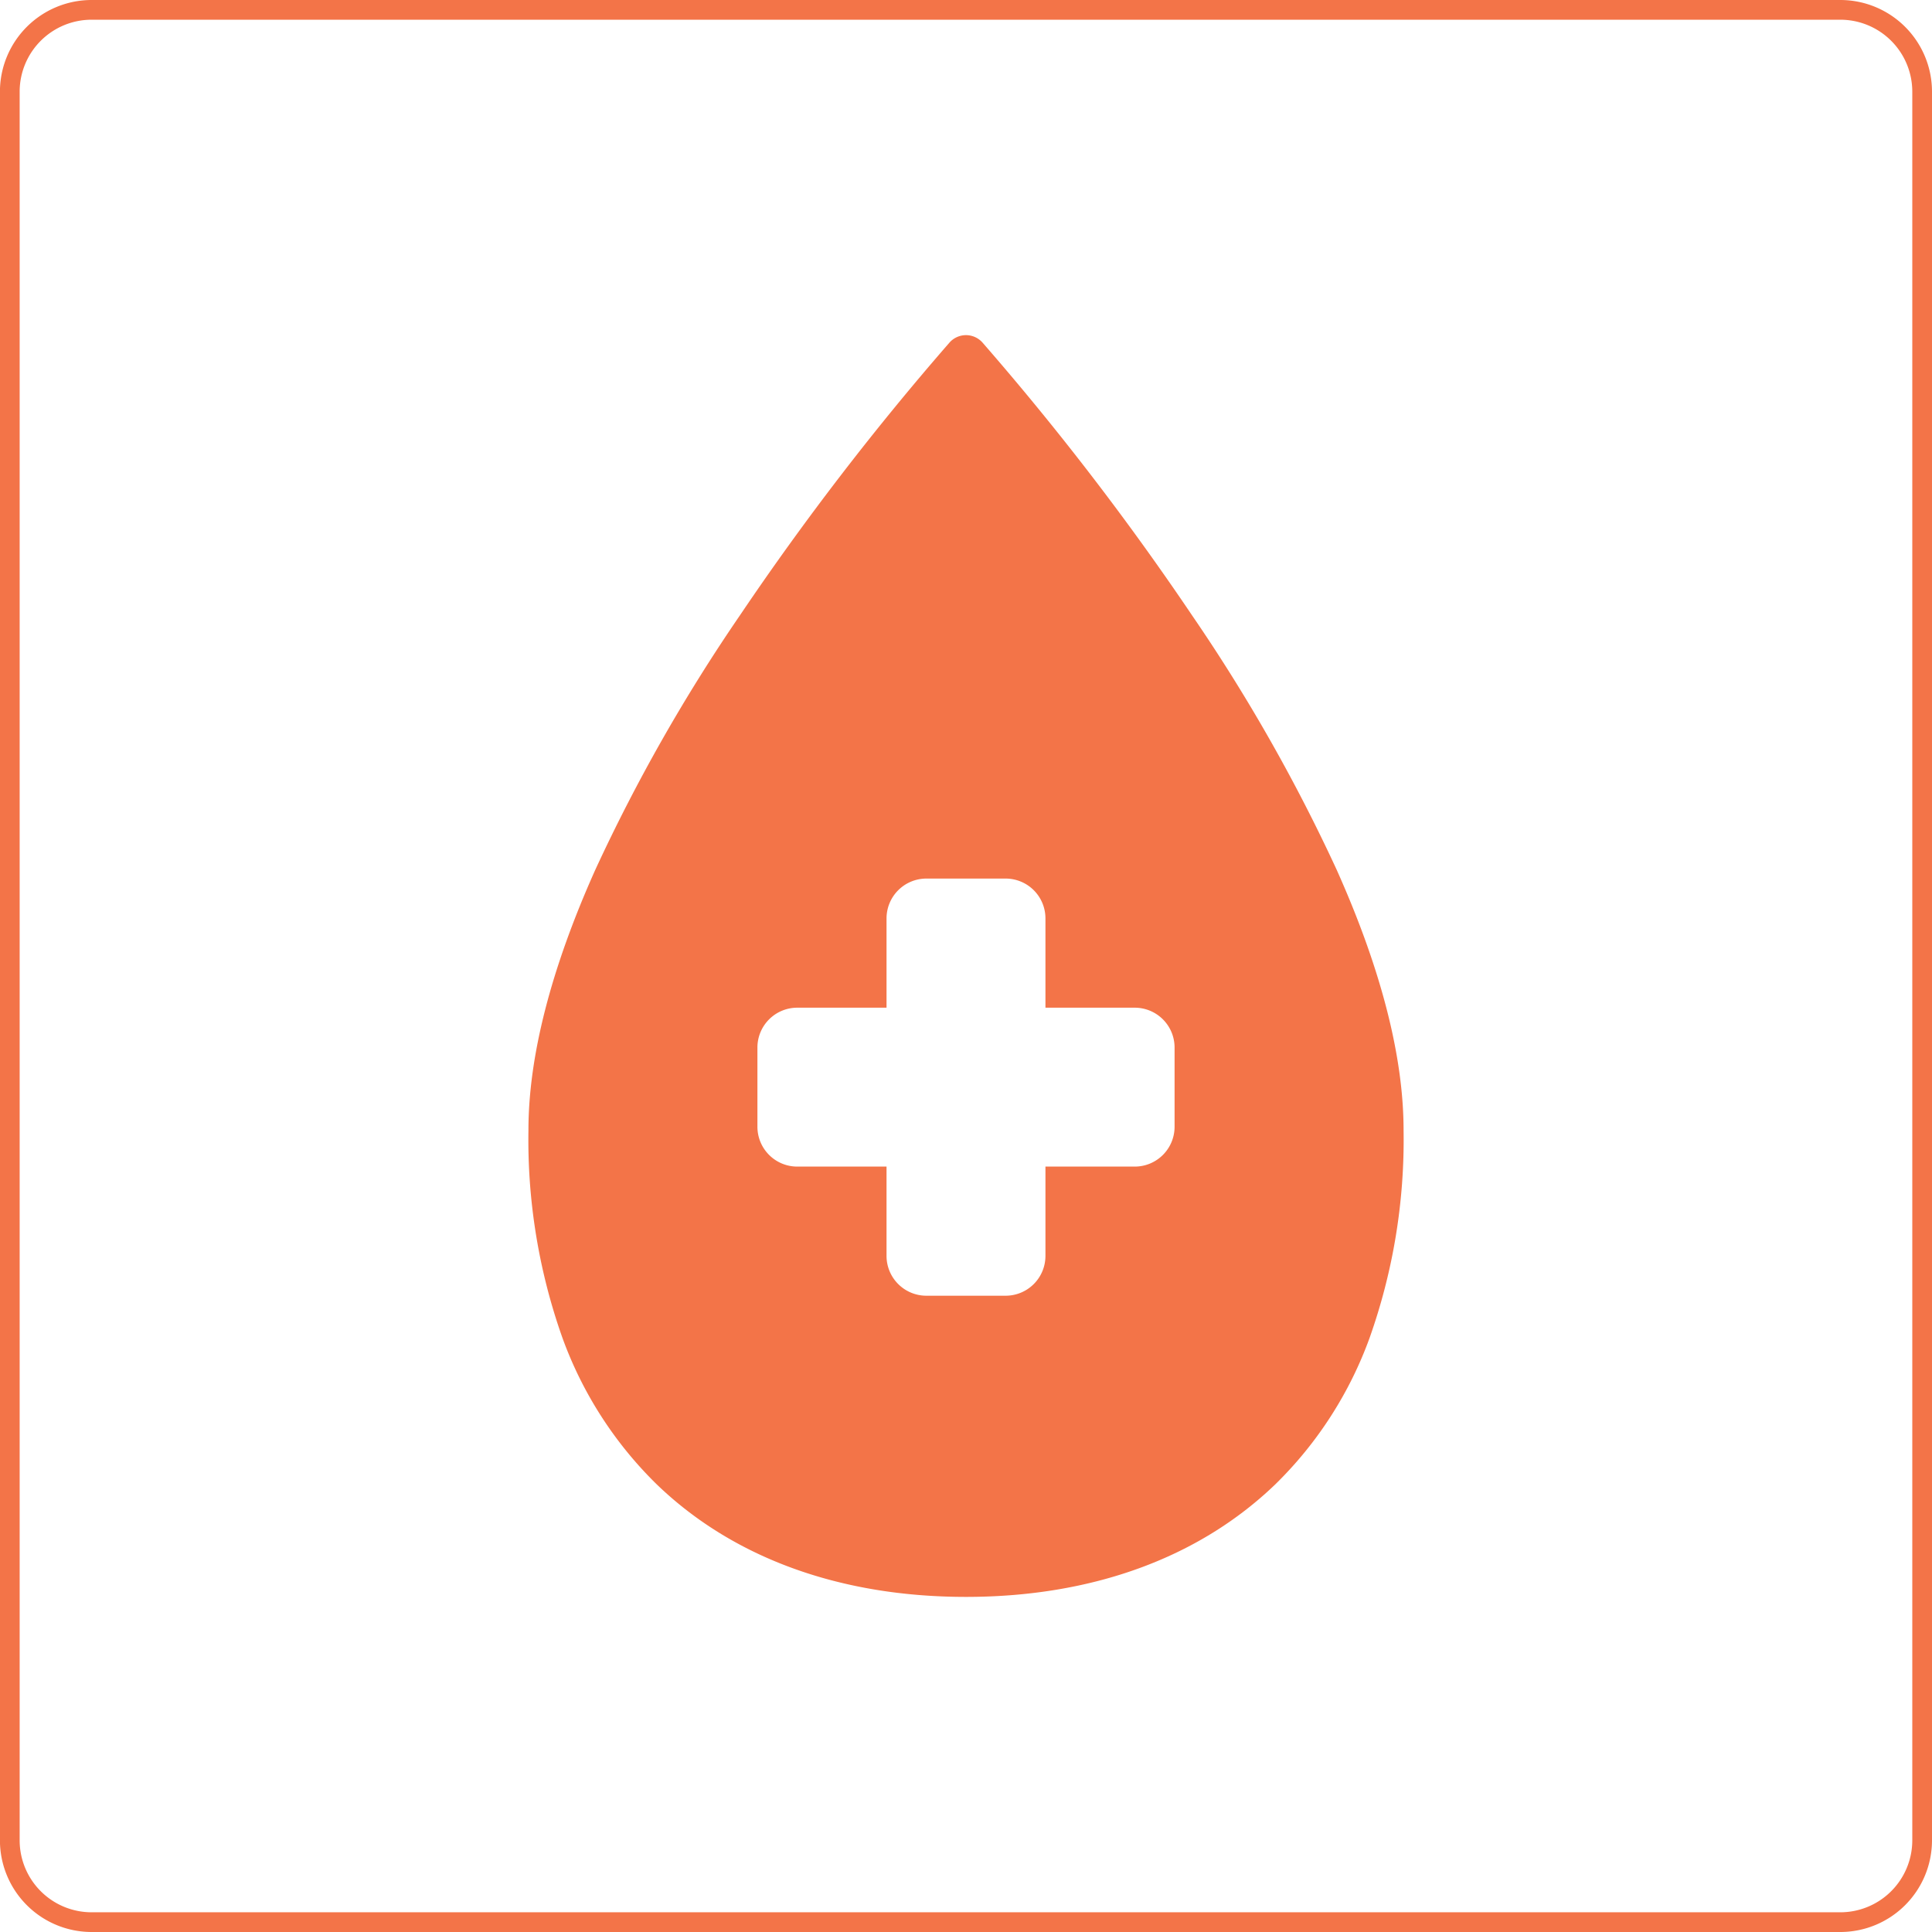 <svg xmlns="http://www.w3.org/2000/svg" width="98" height="98" viewBox="0 0 98 98">
  <g id="Group_329" data-name="Group 329" transform="translate(-103.88 -555.244)">
    <path id="Path_64" data-name="Path 64" d="M0,0H-88.7a4.151,4.151,0,0,1-4.151-4.152v-88.7A4.151,4.151,0,0,1-88.7-97H0a4.152,4.152,0,0,1,4.152,4.152v88.7A4.152,4.152,0,0,1,0,0Z" transform="translate(197.228 652.744)" fill="none" stroke="#f37448" stroke-miterlimit="10" stroke-width="1"/>
    <path id="Path_114" data-name="Path 114" d="M0,0A88.316,88.316,0,0,0-7.338-12.911,141.756,141.756,0,0,0-17.972-26.753a1.121,1.121,0,0,0-.833-.372,1.121,1.121,0,0,0-.833.372A141.669,141.669,0,0,0-30.273-12.911,88.316,88.316,0,0,0-37.611,0C-39.861,5.024-41,9.469-41,13.208a30.056,30.056,0,0,0,1.728,10.54,19.855,19.855,0,0,0,4.788,7.429c3.871,3.728,9.293,5.7,15.681,5.7S-7,34.9-3.125,31.177a19.869,19.869,0,0,0,4.789-7.429,30.057,30.057,0,0,0,1.727-10.54C3.391,9.469,2.25,5.024,0,0M-8.225,13.035A2.021,2.021,0,0,1-10.24,15.05h-4.535v4.535A2.021,2.021,0,0,1-16.79,21.6h-4.031a2.021,2.021,0,0,1-2.015-2.015V15.05H-27.37a2.021,2.021,0,0,1-2.015-2.015V9.005A2.021,2.021,0,0,1-27.37,6.99h4.534V2.455A2.022,2.022,0,0,1-20.821.44h4.031a2.021,2.021,0,0,1,2.015,2.015V6.99h4.535A2.021,2.021,0,0,1-8.225,9.005Z" transform="translate(171.685 599.369)" fill="#f37448"/>
  </g>
</svg>
